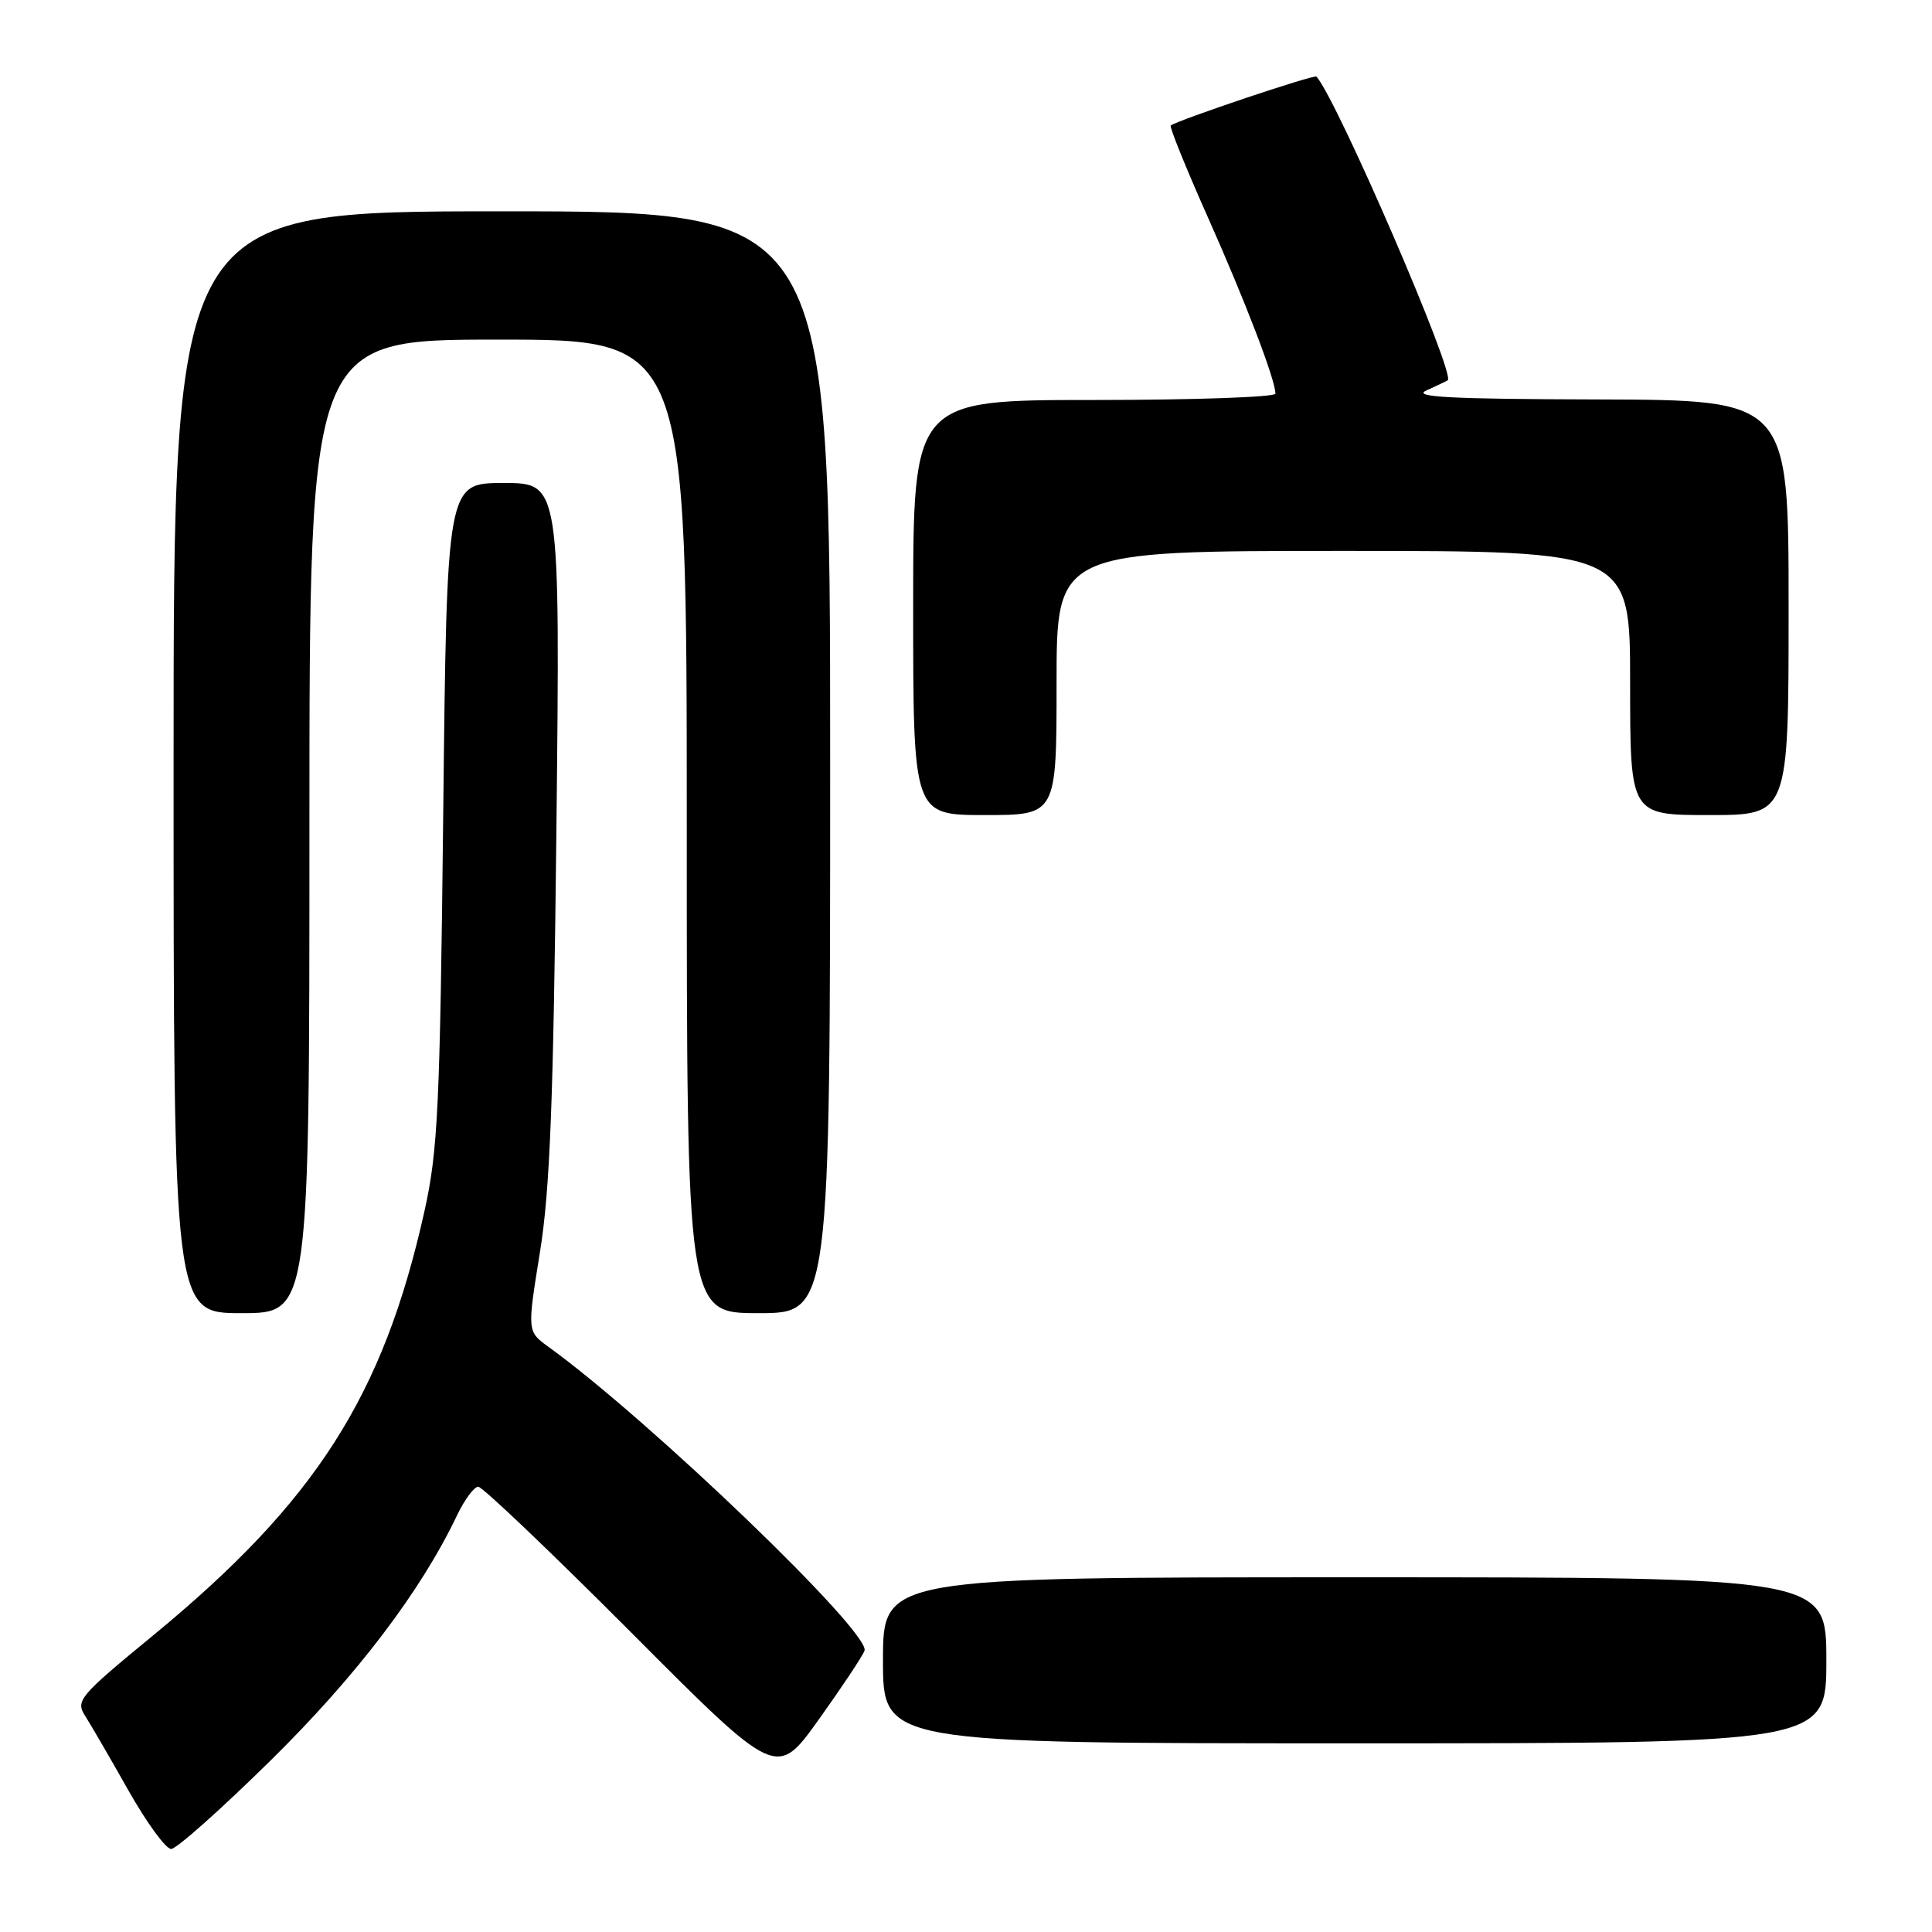 <?xml version="1.0" encoding="UTF-8" standalone="no"?>
<!DOCTYPE svg PUBLIC "-//W3C//DTD SVG 1.1//EN" "http://www.w3.org/Graphics/SVG/1.1/DTD/svg11.dtd" >
<svg xmlns="http://www.w3.org/2000/svg" xmlns:xlink="http://www.w3.org/1999/xlink" version="1.1" viewBox="0 0 256 256">
 <g >
 <path fill="currentColor"
d=" M 35.88 233.25 C 47.26 222.05 55.78 210.84 60.58 200.75 C 61.57 198.69 62.82 197.00 63.37 197.00 C 63.93 197.00 73.05 205.70 83.64 216.32 C 102.90 235.65 102.90 235.65 108.46 227.89 C 111.51 223.62 114.26 219.50 114.55 218.73 C 115.45 216.39 86.12 188.19 72.67 178.46 C 69.85 176.42 69.85 176.42 71.54 165.96 C 72.88 157.66 73.33 146.04 73.73 109.75 C 74.22 64.00 74.22 64.00 66.72 64.00 C 59.21 64.00 59.21 64.00 58.73 107.75 C 58.30 146.76 58.03 152.47 56.24 160.50 C 50.79 184.97 41.83 198.98 20.30 216.69 C 10.49 224.76 9.99 225.34 11.28 227.36 C 12.03 228.54 14.62 232.99 17.02 237.25 C 19.43 241.51 21.97 245.00 22.68 245.00 C 23.38 245.00 29.32 239.71 35.88 233.25 Z  M 242.00 220.00 C 242.00 209.00 242.00 209.00 179.50 209.00 C 117.00 209.00 117.00 209.00 117.00 220.00 C 117.00 231.00 117.00 231.00 179.50 231.00 C 242.00 231.00 242.00 231.00 242.00 220.00 Z  M 41.00 109.50 C 41.00 45.00 41.00 45.00 66.00 45.00 C 91.00 45.00 91.00 45.00 91.00 109.50 C 91.00 174.00 91.00 174.00 100.50 174.00 C 110.00 174.00 110.00 174.00 110.00 101.00 C 110.00 28.00 110.00 28.00 66.50 28.00 C 23.00 28.00 23.00 28.00 23.00 101.00 C 23.00 174.00 23.00 174.00 32.00 174.00 C 41.00 174.00 41.00 174.00 41.00 109.50 Z  M 140.00 90.50 C 140.00 73.00 140.00 73.00 178.00 73.00 C 216.00 73.00 216.00 73.00 216.00 90.50 C 216.00 108.00 216.00 108.00 226.50 108.00 C 237.00 108.00 237.00 108.00 237.00 80.50 C 237.00 53.00 237.00 53.00 211.75 52.93 C 192.14 52.88 187.06 52.61 189.00 51.74 C 190.38 51.11 191.65 50.51 191.83 50.39 C 192.93 49.67 177.19 13.25 174.44 10.15 C 174.16 9.83 156.10 15.90 155.13 16.63 C 154.93 16.78 157.12 22.21 160.01 28.70 C 165.02 39.94 169.00 50.34 169.00 52.16 C 169.00 52.62 158.20 53.00 145.00 53.00 C 121.00 53.00 121.00 53.00 121.00 80.50 C 121.00 108.00 121.00 108.00 130.50 108.00 C 140.00 108.00 140.00 108.00 140.00 90.50 Z "/>
</g>
</svg>
